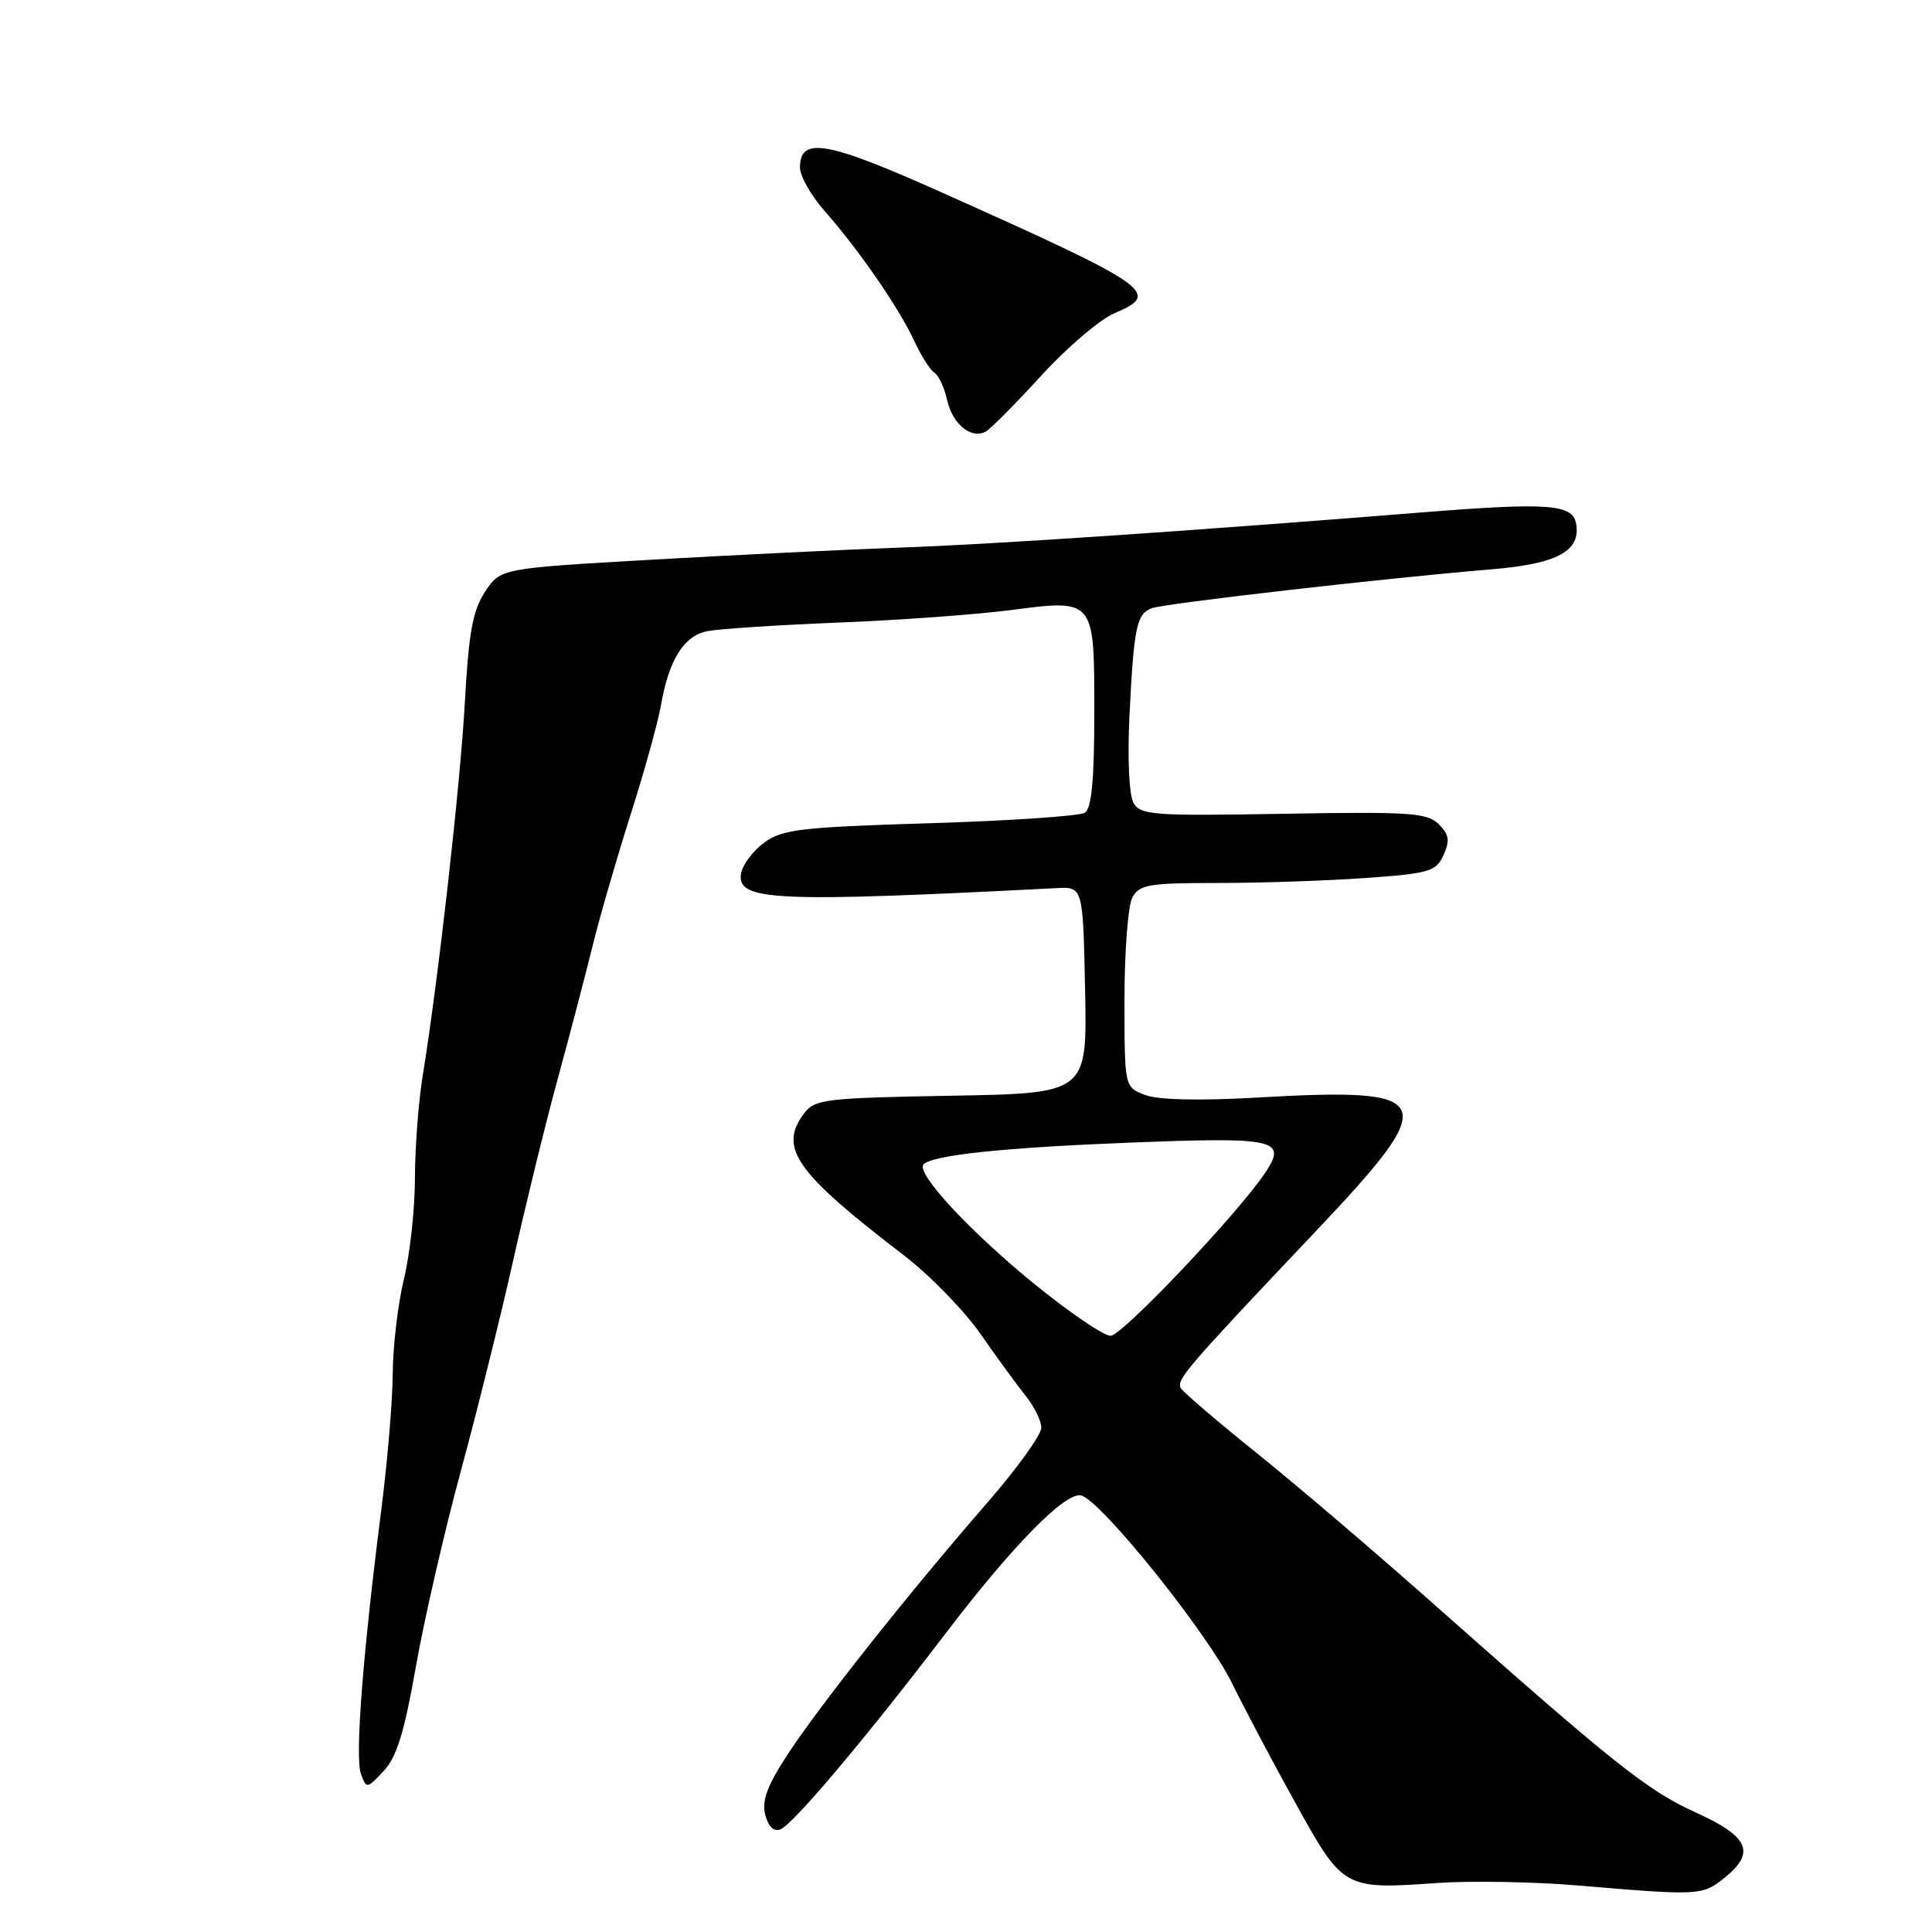 <?xml version="1.0" encoding="UTF-8" standalone="no"?>
<!DOCTYPE svg PUBLIC "-//W3C//DTD SVG 1.1//EN" "http://www.w3.org/Graphics/SVG/1.1/DTD/svg11.dtd" >
<svg xmlns="http://www.w3.org/2000/svg" xmlns:xlink="http://www.w3.org/1999/xlink" version="1.1" viewBox="0 0 256 256">
 <g >
 <path fill="currentColor"
d=" M 228.37 248.93 C 232.70 245.51 231.82 243.39 224.71 240.17 C 218.29 237.26 213.89 233.76 189.82 212.41 C 182.30 205.74 171.86 196.83 166.62 192.62 C 161.38 188.41 156.82 184.51 156.48 183.97 C 155.80 182.87 157.11 181.35 174.25 163.25 C 191.10 145.47 190.50 144.07 166.63 145.43 C 158.92 145.87 153.46 145.75 151.73 145.09 C 149.00 144.05 149.00 144.05 149.00 132.46 C 149.00 126.08 149.47 120.00 150.04 118.93 C 150.96 117.21 152.21 117.00 161.38 117.00 C 167.05 117.00 175.85 116.70 180.94 116.34 C 189.40 115.74 190.28 115.48 191.27 113.31 C 192.14 111.39 192.02 110.59 190.64 109.21 C 189.12 107.69 186.81 107.54 170.06 107.83 C 152.77 108.13 151.11 108.01 150.19 106.37 C 149.61 105.35 149.39 100.50 149.65 95.04 C 150.24 83.10 150.59 81.37 152.59 80.60 C 154.26 79.96 183.45 76.62 197.71 75.43 C 206.40 74.71 209.53 72.99 208.83 69.32 C 208.35 66.80 205.01 66.57 188.50 67.89 C 157.74 70.36 131.85 72.11 119.50 72.55 C 112.35 72.81 97.46 73.53 86.41 74.16 C 66.33 75.31 66.33 75.31 64.28 78.40 C 62.64 80.88 62.11 83.80 61.60 93.00 C 60.99 104.04 58.08 129.81 56.00 142.62 C 55.45 145.98 54.99 152.05 54.98 156.12 C 54.98 160.18 54.32 166.20 53.52 169.50 C 52.72 172.80 52.06 178.43 52.04 182.00 C 52.02 185.57 51.34 193.68 50.53 200.00 C 48.08 219.12 47.02 232.87 47.82 235.03 C 48.56 237.05 48.61 237.04 50.84 234.67 C 52.55 232.85 53.58 229.52 55.10 220.88 C 56.20 214.62 58.88 202.94 61.06 194.93 C 63.24 186.91 66.37 174.31 68.02 166.93 C 69.67 159.54 72.31 148.78 73.89 143.00 C 75.47 137.22 77.53 129.35 78.48 125.50 C 79.42 121.65 81.70 113.78 83.54 108.00 C 85.38 102.22 87.19 95.70 87.57 93.50 C 88.63 87.41 90.61 84.24 93.73 83.63 C 95.25 83.33 103.03 82.82 111.00 82.50 C 118.97 82.19 129.22 81.44 133.77 80.86 C 145.13 79.39 145.00 79.23 145.00 94.56 C 145.00 103.32 144.64 107.11 143.75 107.69 C 143.06 108.13 133.82 108.76 123.21 109.08 C 105.98 109.61 103.62 109.89 101.21 111.69 C 99.72 112.79 98.36 114.64 98.19 115.78 C 97.65 119.38 102.59 119.60 140.00 117.68 C 143.50 117.50 143.50 117.50 143.78 131.19 C 144.06 144.87 144.06 144.87 126.07 145.19 C 109.45 145.48 107.97 145.65 106.57 147.50 C 103.11 152.09 105.36 155.30 119.76 166.33 C 123.20 168.97 127.79 173.68 129.96 176.81 C 132.14 179.94 134.83 183.62 135.94 185.00 C 137.05 186.38 137.97 188.26 137.98 189.18 C 137.99 190.11 134.74 194.62 130.75 199.20 C 120.54 210.95 108.98 225.50 104.54 232.21 C 101.70 236.51 100.92 238.55 101.39 240.43 C 101.79 242.02 102.53 242.74 103.41 242.40 C 105.07 241.76 114.72 230.32 125.25 216.50 C 134.15 204.81 141.16 197.67 143.25 198.15 C 145.84 198.76 159.92 216.27 163.23 223.00 C 164.99 226.57 168.84 233.85 171.79 239.16 C 177.96 250.28 178.14 250.38 190.35 249.51 C 194.83 249.20 203.22 249.34 209.00 249.83 C 225.09 251.19 225.52 251.17 228.37 248.93 Z  M 138.03 49.71 C 141.45 45.98 145.81 42.27 147.71 41.48 C 153.93 38.88 152.56 37.93 124.74 25.48 C 109.54 18.68 106.00 18.06 106.00 22.20 C 106.00 23.33 107.46 25.91 109.25 27.94 C 113.76 33.04 119.12 40.81 121.12 45.13 C 122.04 47.12 123.25 49.04 123.82 49.39 C 124.38 49.74 125.14 51.37 125.50 53.01 C 126.21 56.21 128.73 58.26 130.64 57.17 C 131.29 56.80 134.62 53.45 138.03 49.71 Z  M 136.99 170.08 C 128.40 163.07 121.29 155.38 122.38 154.28 C 123.62 153.04 133.08 152.05 150.10 151.39 C 168.96 150.65 170.55 151.00 167.72 155.29 C 164.22 160.61 148.69 177.00 147.16 177.00 C 146.24 177.00 141.66 173.88 136.99 170.08 Z "/>
</g>
</svg>